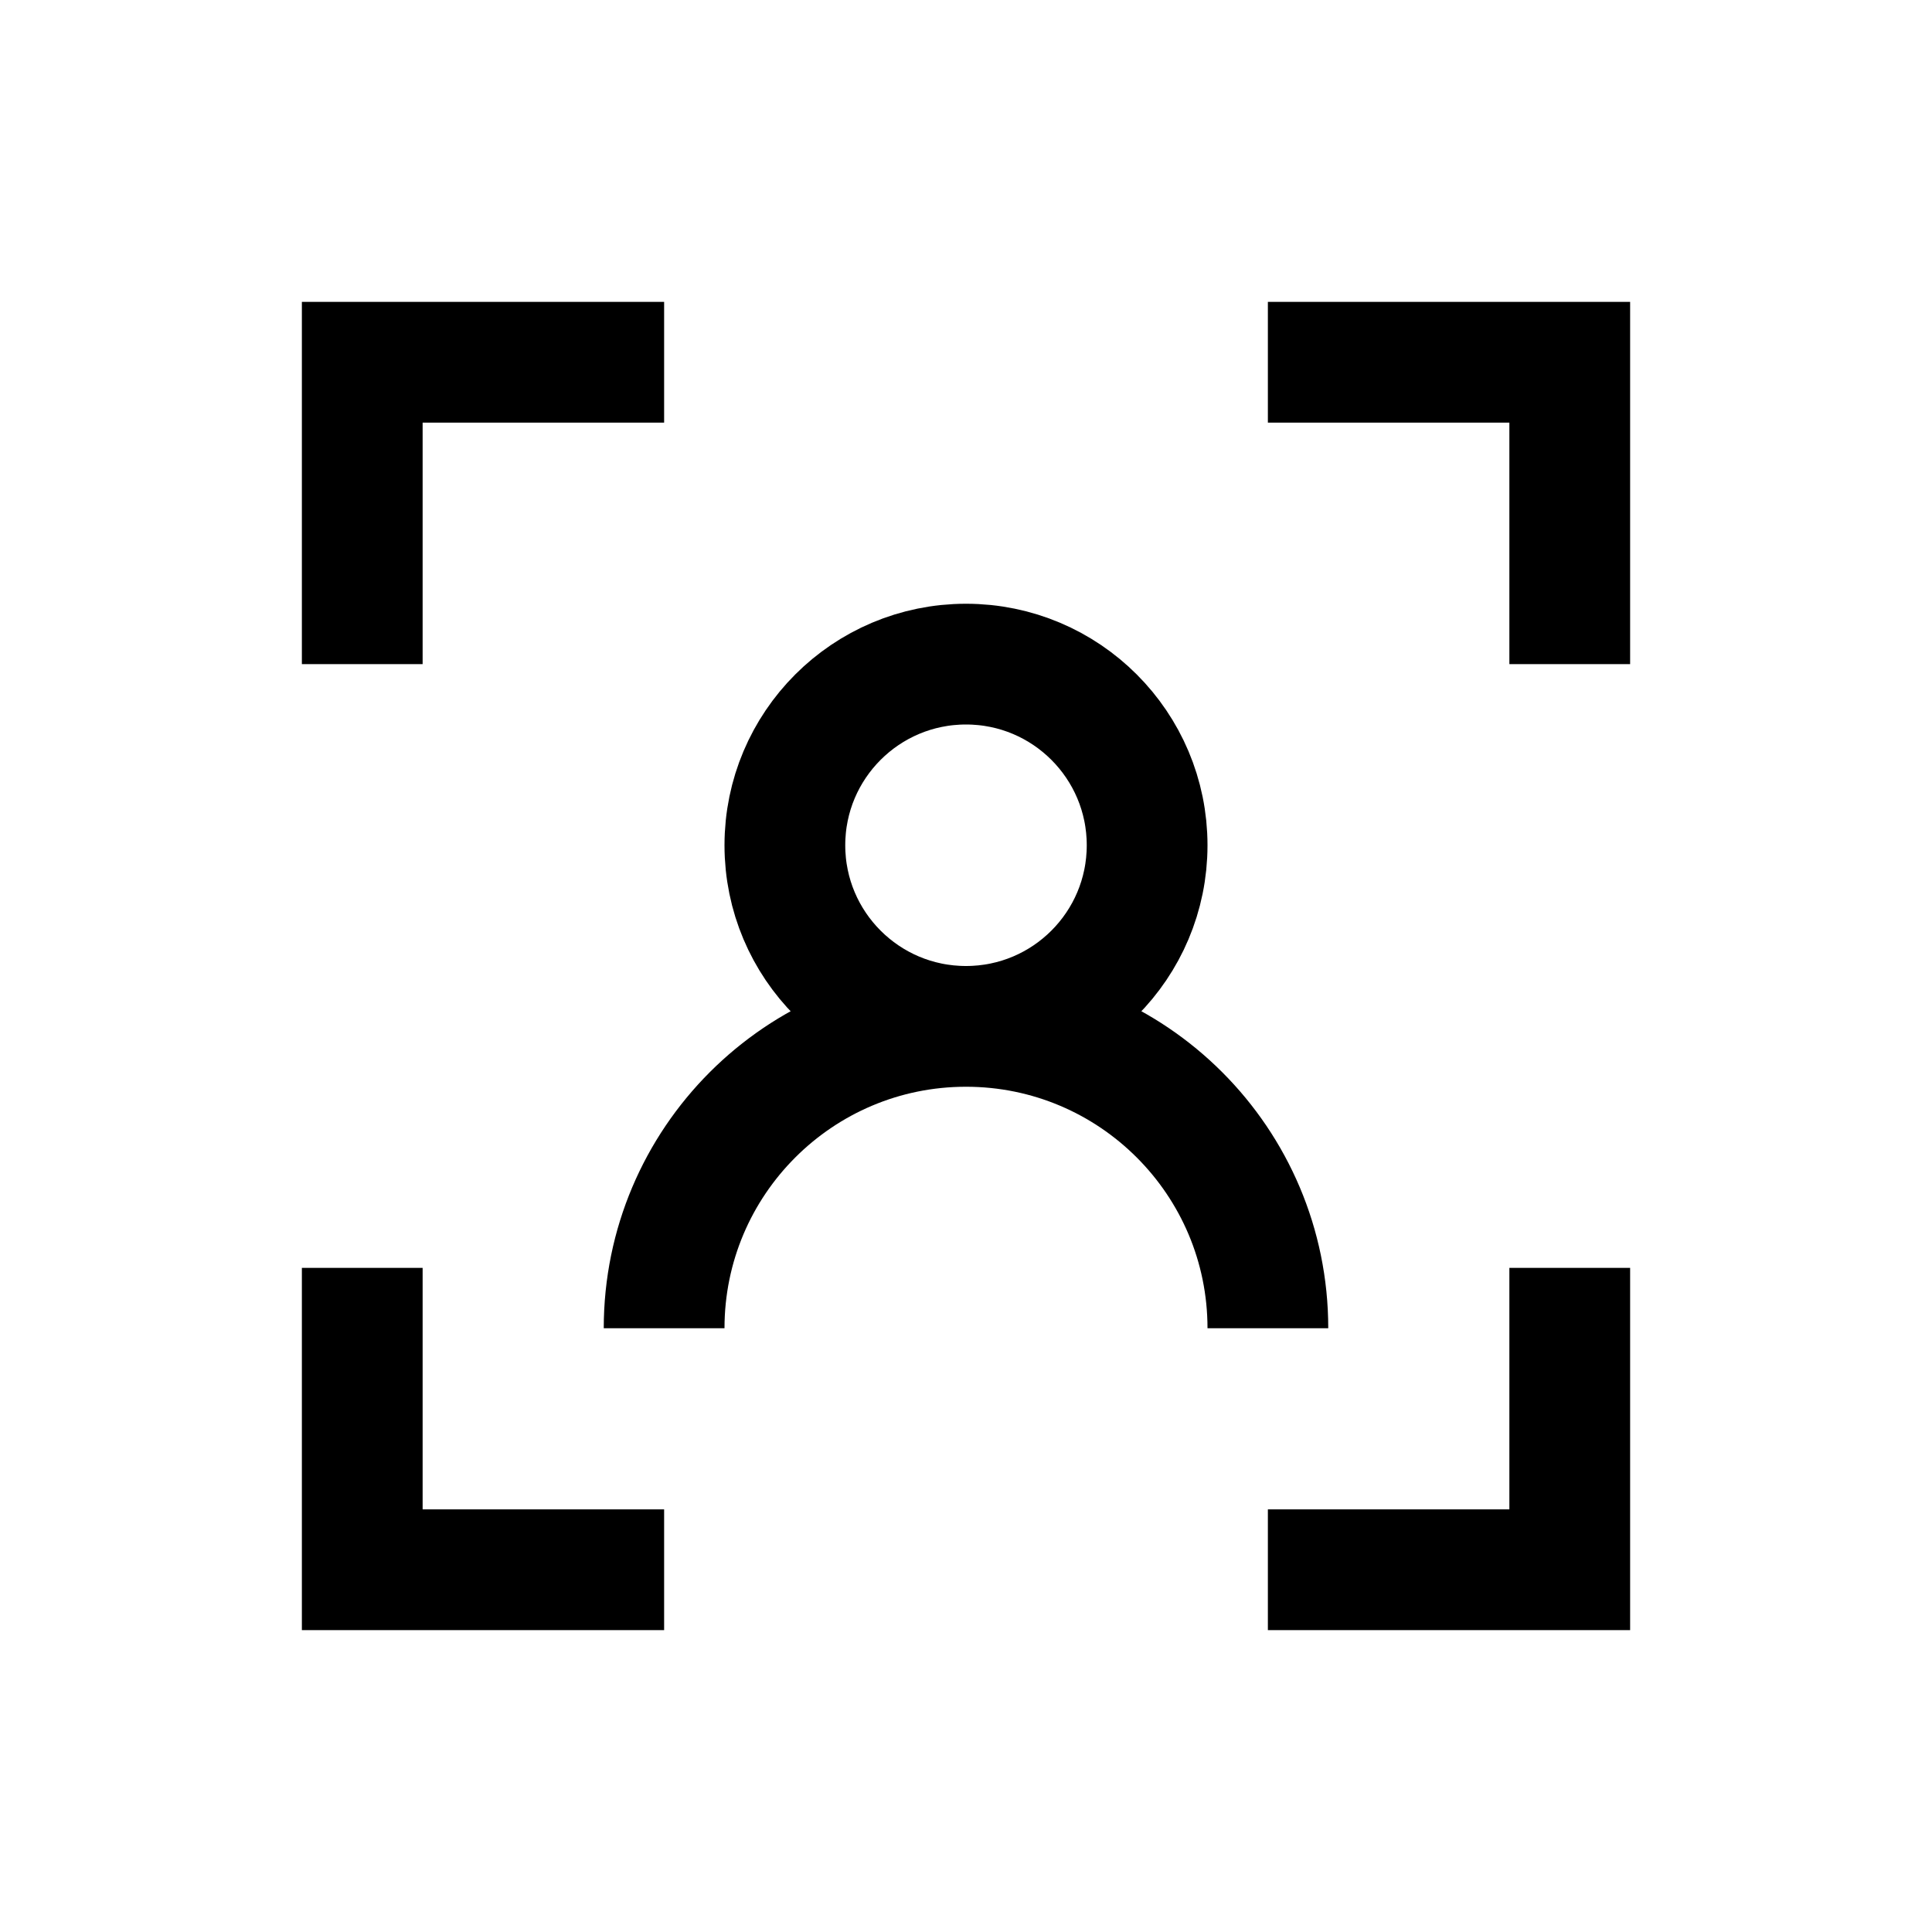 <?xml version="1.0" encoding="iso-8859-1"?>
<!-- Generator: Adobe Illustrator 23.0.6, SVG Export Plug-In . SVG Version: 6.00 Build 0)  -->
<svg version="1.1" id="Layer_1" xmlns="http://www.w3.org/2000/svg" xmlns:xlink="http://www.w3.org/1999/xlink" x="0px" y="0px"
	 viewBox="0 0 32 32" style="enable-background:new 0 0 32 32;" xml:space="preserve">
<polyline style="fill:none;stroke:#000000;stroke-width:2;stroke-miterlimit:10;" points="6,11 6,6 11,6 "/>
<polyline style="fill:none;stroke:#000000;stroke-width:2;stroke-miterlimit:10;" points="11,26 6,26 6,21 "/>
<polyline style="fill:none;stroke:#000000;stroke-width:2;stroke-miterlimit:10;" points="26,21 26,26 21,26 "/>
<polyline style="fill:none;stroke:#000000;stroke-width:2;stroke-miterlimit:10;" points="21,6 26,6 26,11 "/>
<path style="fill:none;stroke:#000000;stroke-width:2;stroke-miterlimit:10;" d="M16,11c-1.657,0-3,1.343-3,3s1.343,3,3,3
	s3-1.343,3-3S17.657,11,16,11z M11,22c0-2.761,2.239-5,5-5s5,2.239,5,5"/>
</svg>